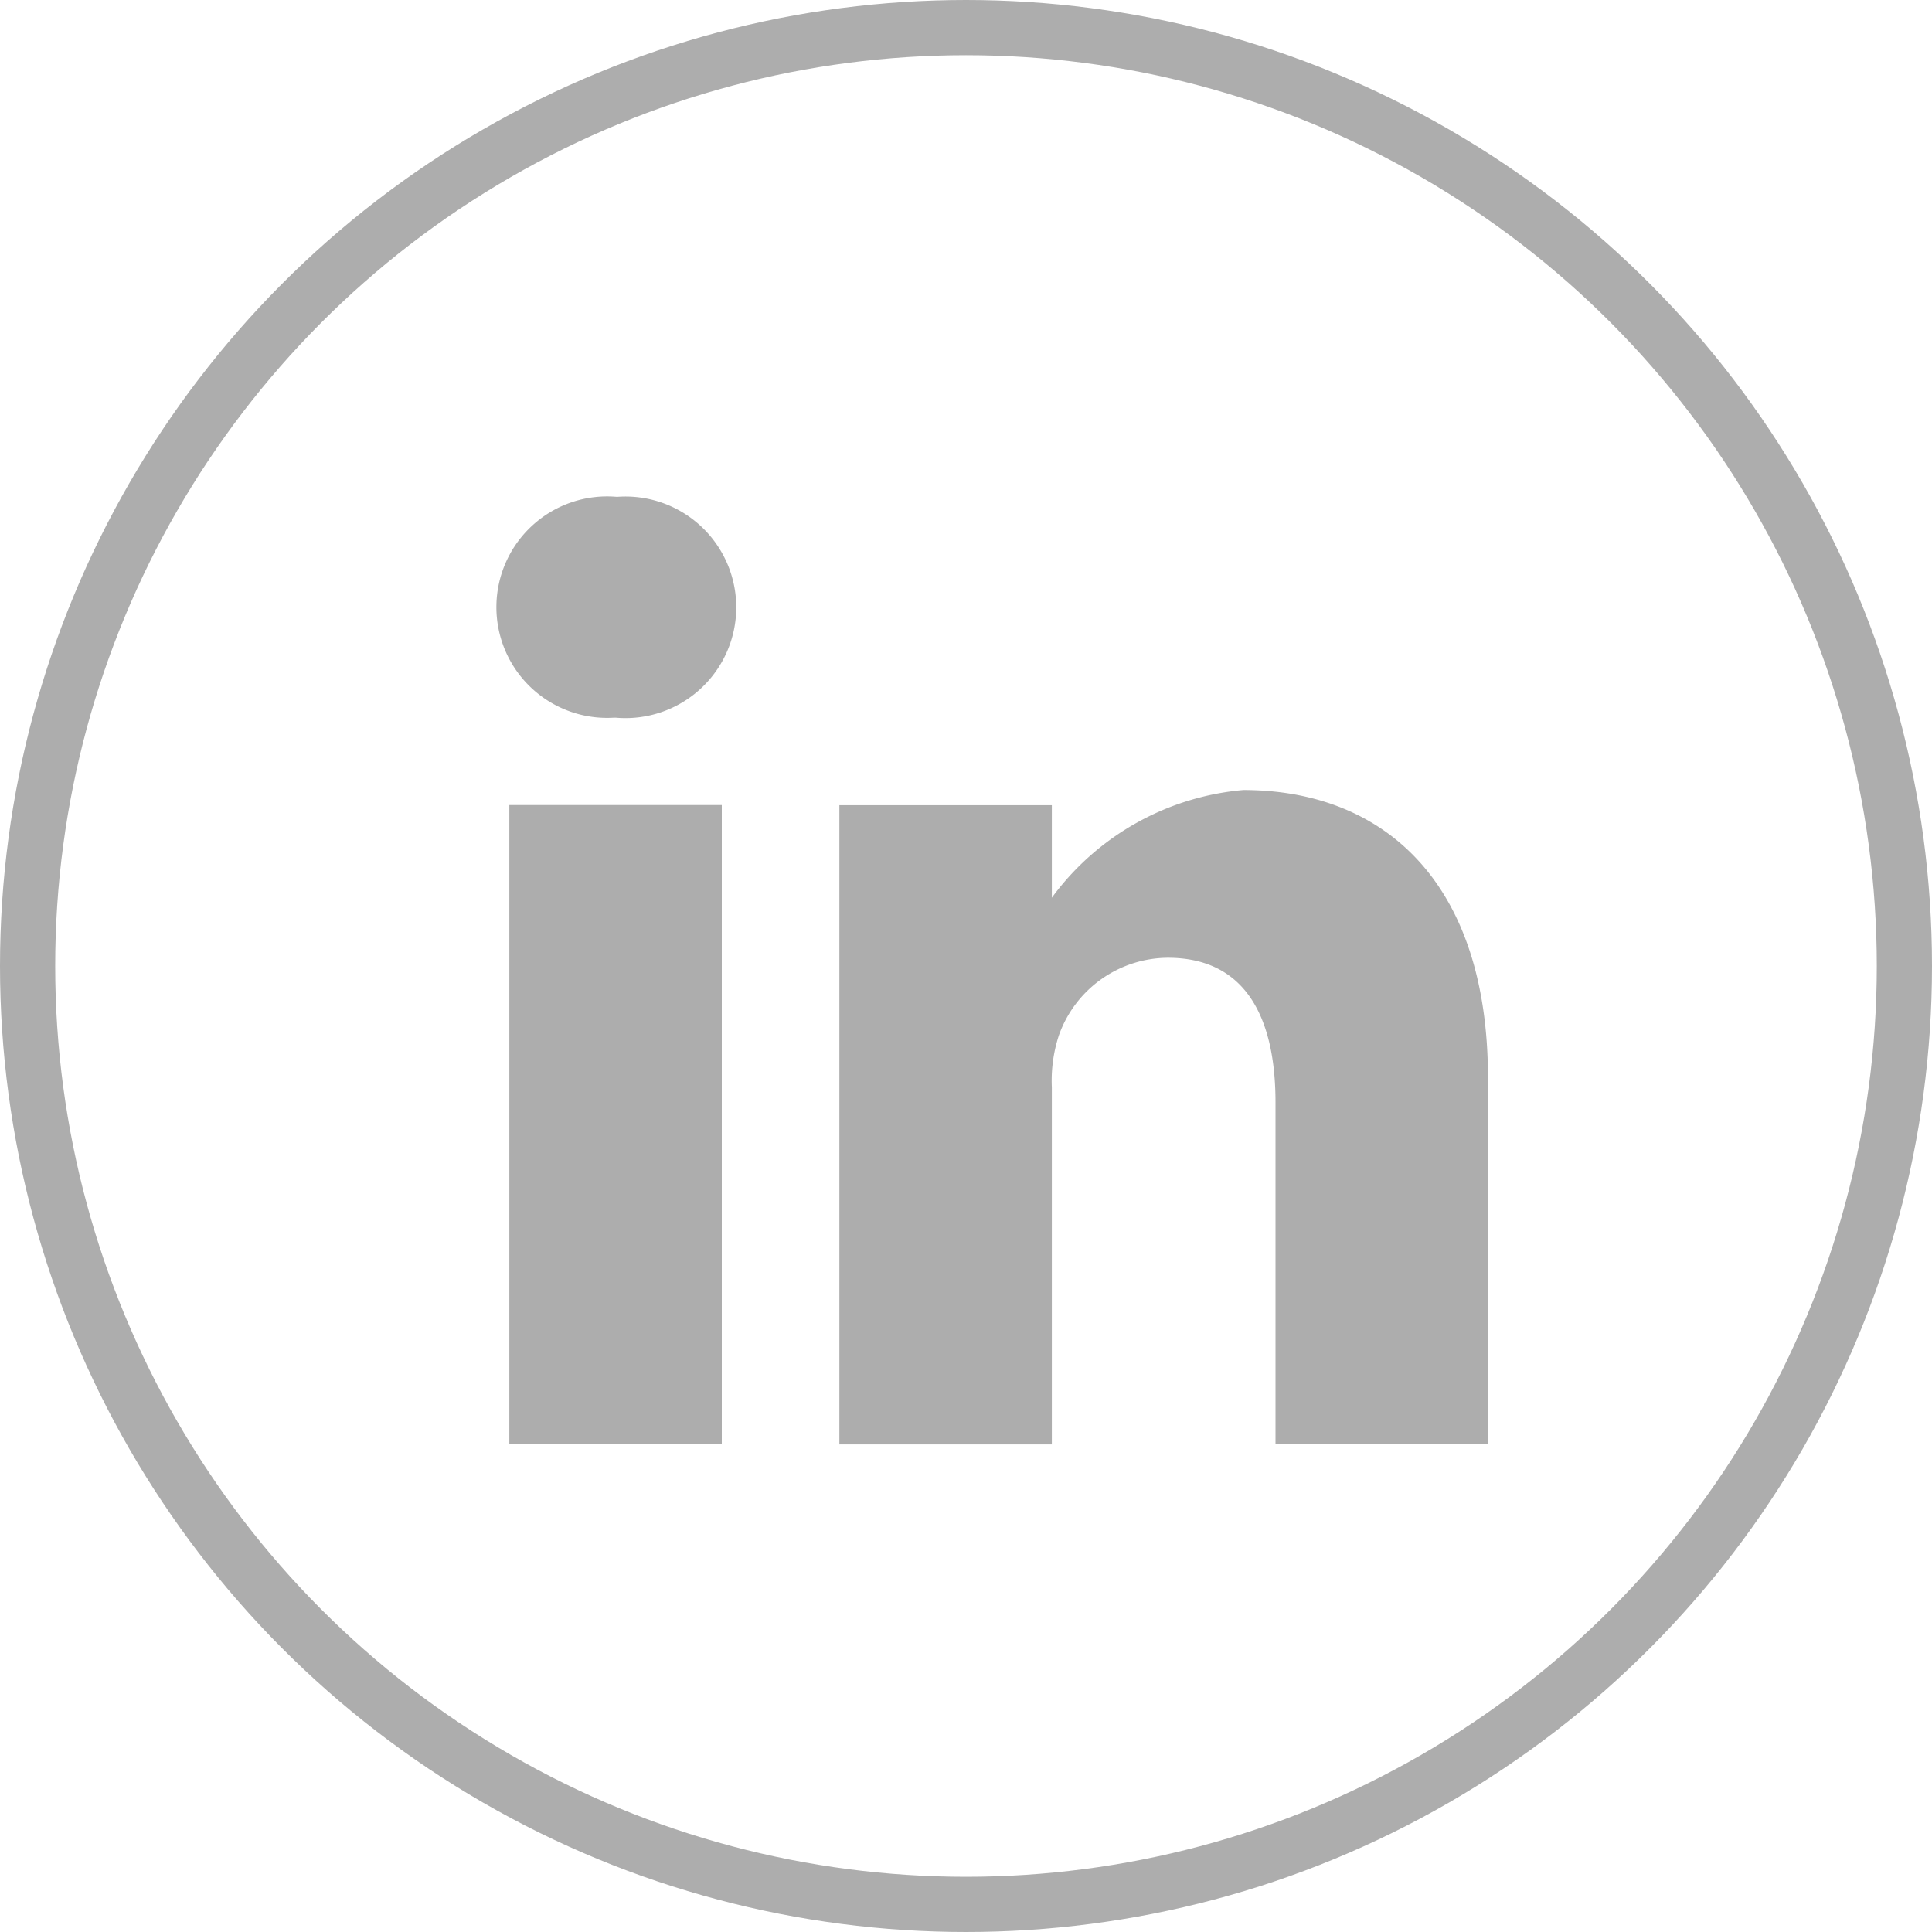 <svg id="Component_15_1" data-name="Component 15 – 1" xmlns="http://www.w3.org/2000/svg" width="35" height="35" viewBox="0 0 35 35">
  <g id="social-media-3" transform="translate(9 9.001)">
    <path id="Path_2537" data-name="Path 2537" d="M2.177-.668a2.006,2.006,0,1,0-.051,4h.025a2.007,2.007,0,1,0,.026-4Zm0,0" transform="translate(0 0.668)" fill="#adadad"/>
    <path id="Path_2538" data-name="Path 2538" d="M8.109,198.313h3.849v11.58H8.109Zm0,0" transform="translate(-7.882 -192.73)" fill="#adadad"/>
    <path id="Path_2539" data-name="Path 2539" d="M228.533,188.625a4.822,4.822,0,0,0-3.469,1.951V188.9h-3.849v11.58h3.849V194.01a2.638,2.638,0,0,1,.127-.939,2.107,2.107,0,0,1,1.975-1.407c1.393,0,1.95,1.062,1.95,2.619v6.195h3.849v-6.64C232.964,190.28,231.065,188.625,228.533,188.625Zm0,0" transform="translate(-215.009 -183.314)" fill="#adadad"/>
  </g>
  <g id="Ellipse_17" data-name="Ellipse 17" fill="none" stroke="#adadad" stroke-width="1">
    <circle cx="17.5" cy="17.5" r="17.5" stroke="none"/>
    <circle cx="17.5" cy="17.5" r="17" fill="none"/>
  </g>
</svg>
